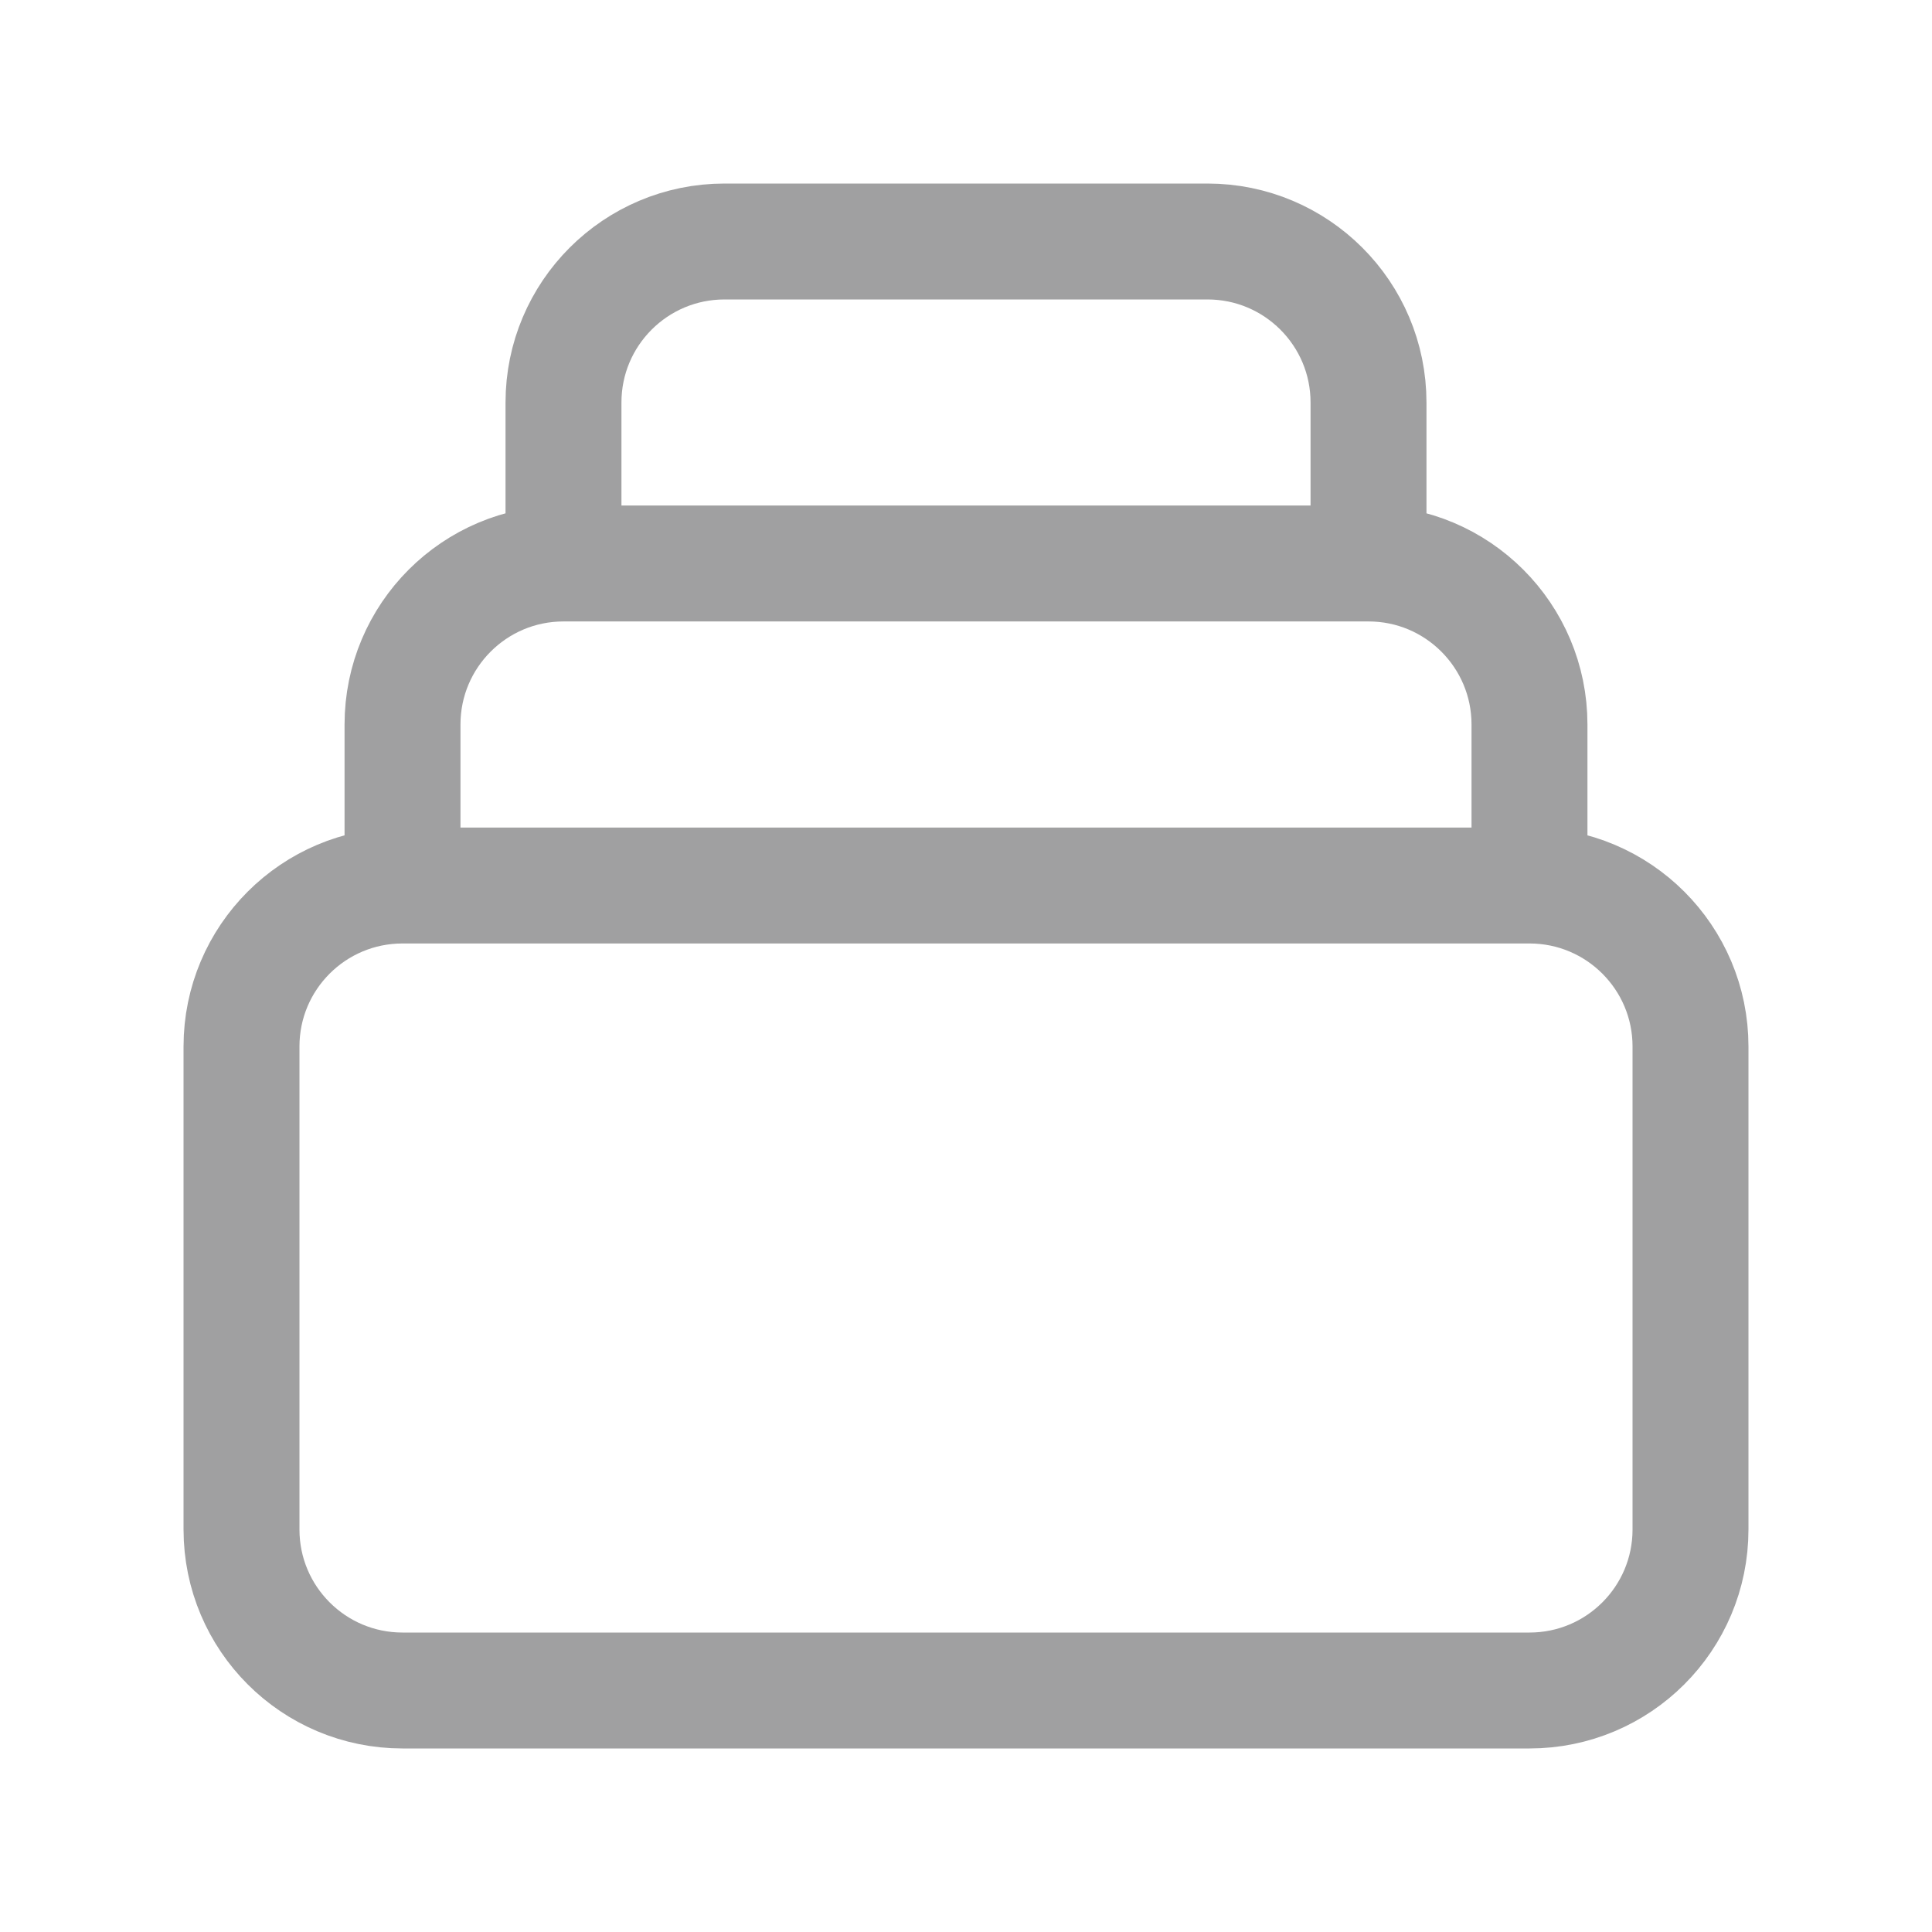 <svg width="50" height="50" viewBox="0 0 50 50" fill="none" xmlns="http://www.w3.org/2000/svg">
<g id="Icon/Outline/collection">
<path id="Icon" d="M39.583 22.917H10.417M39.583 22.917C41.885 22.917 43.75 24.782 43.75 27.083V39.583C43.75 41.885 41.885 43.75 39.583 43.75H10.417C8.115 43.75 6.25 41.885 6.25 39.583V27.083C6.25 24.782 8.115 22.917 10.417 22.917M39.583 22.917V18.75C39.583 16.449 37.718 14.583 35.417 14.583M10.417 22.917V18.75C10.417 16.449 12.282 14.583 14.583 14.583M14.583 14.583V10.417C14.583 8.115 16.449 6.25 18.75 6.25H31.25C33.551 6.25 35.417 8.115 35.417 10.417V14.583M14.583 14.583H35.417" stroke="#A0A0A1" stroke-width="3" stroke-linecap="round" stroke-linejoin="round"/>
</g>
</svg>
